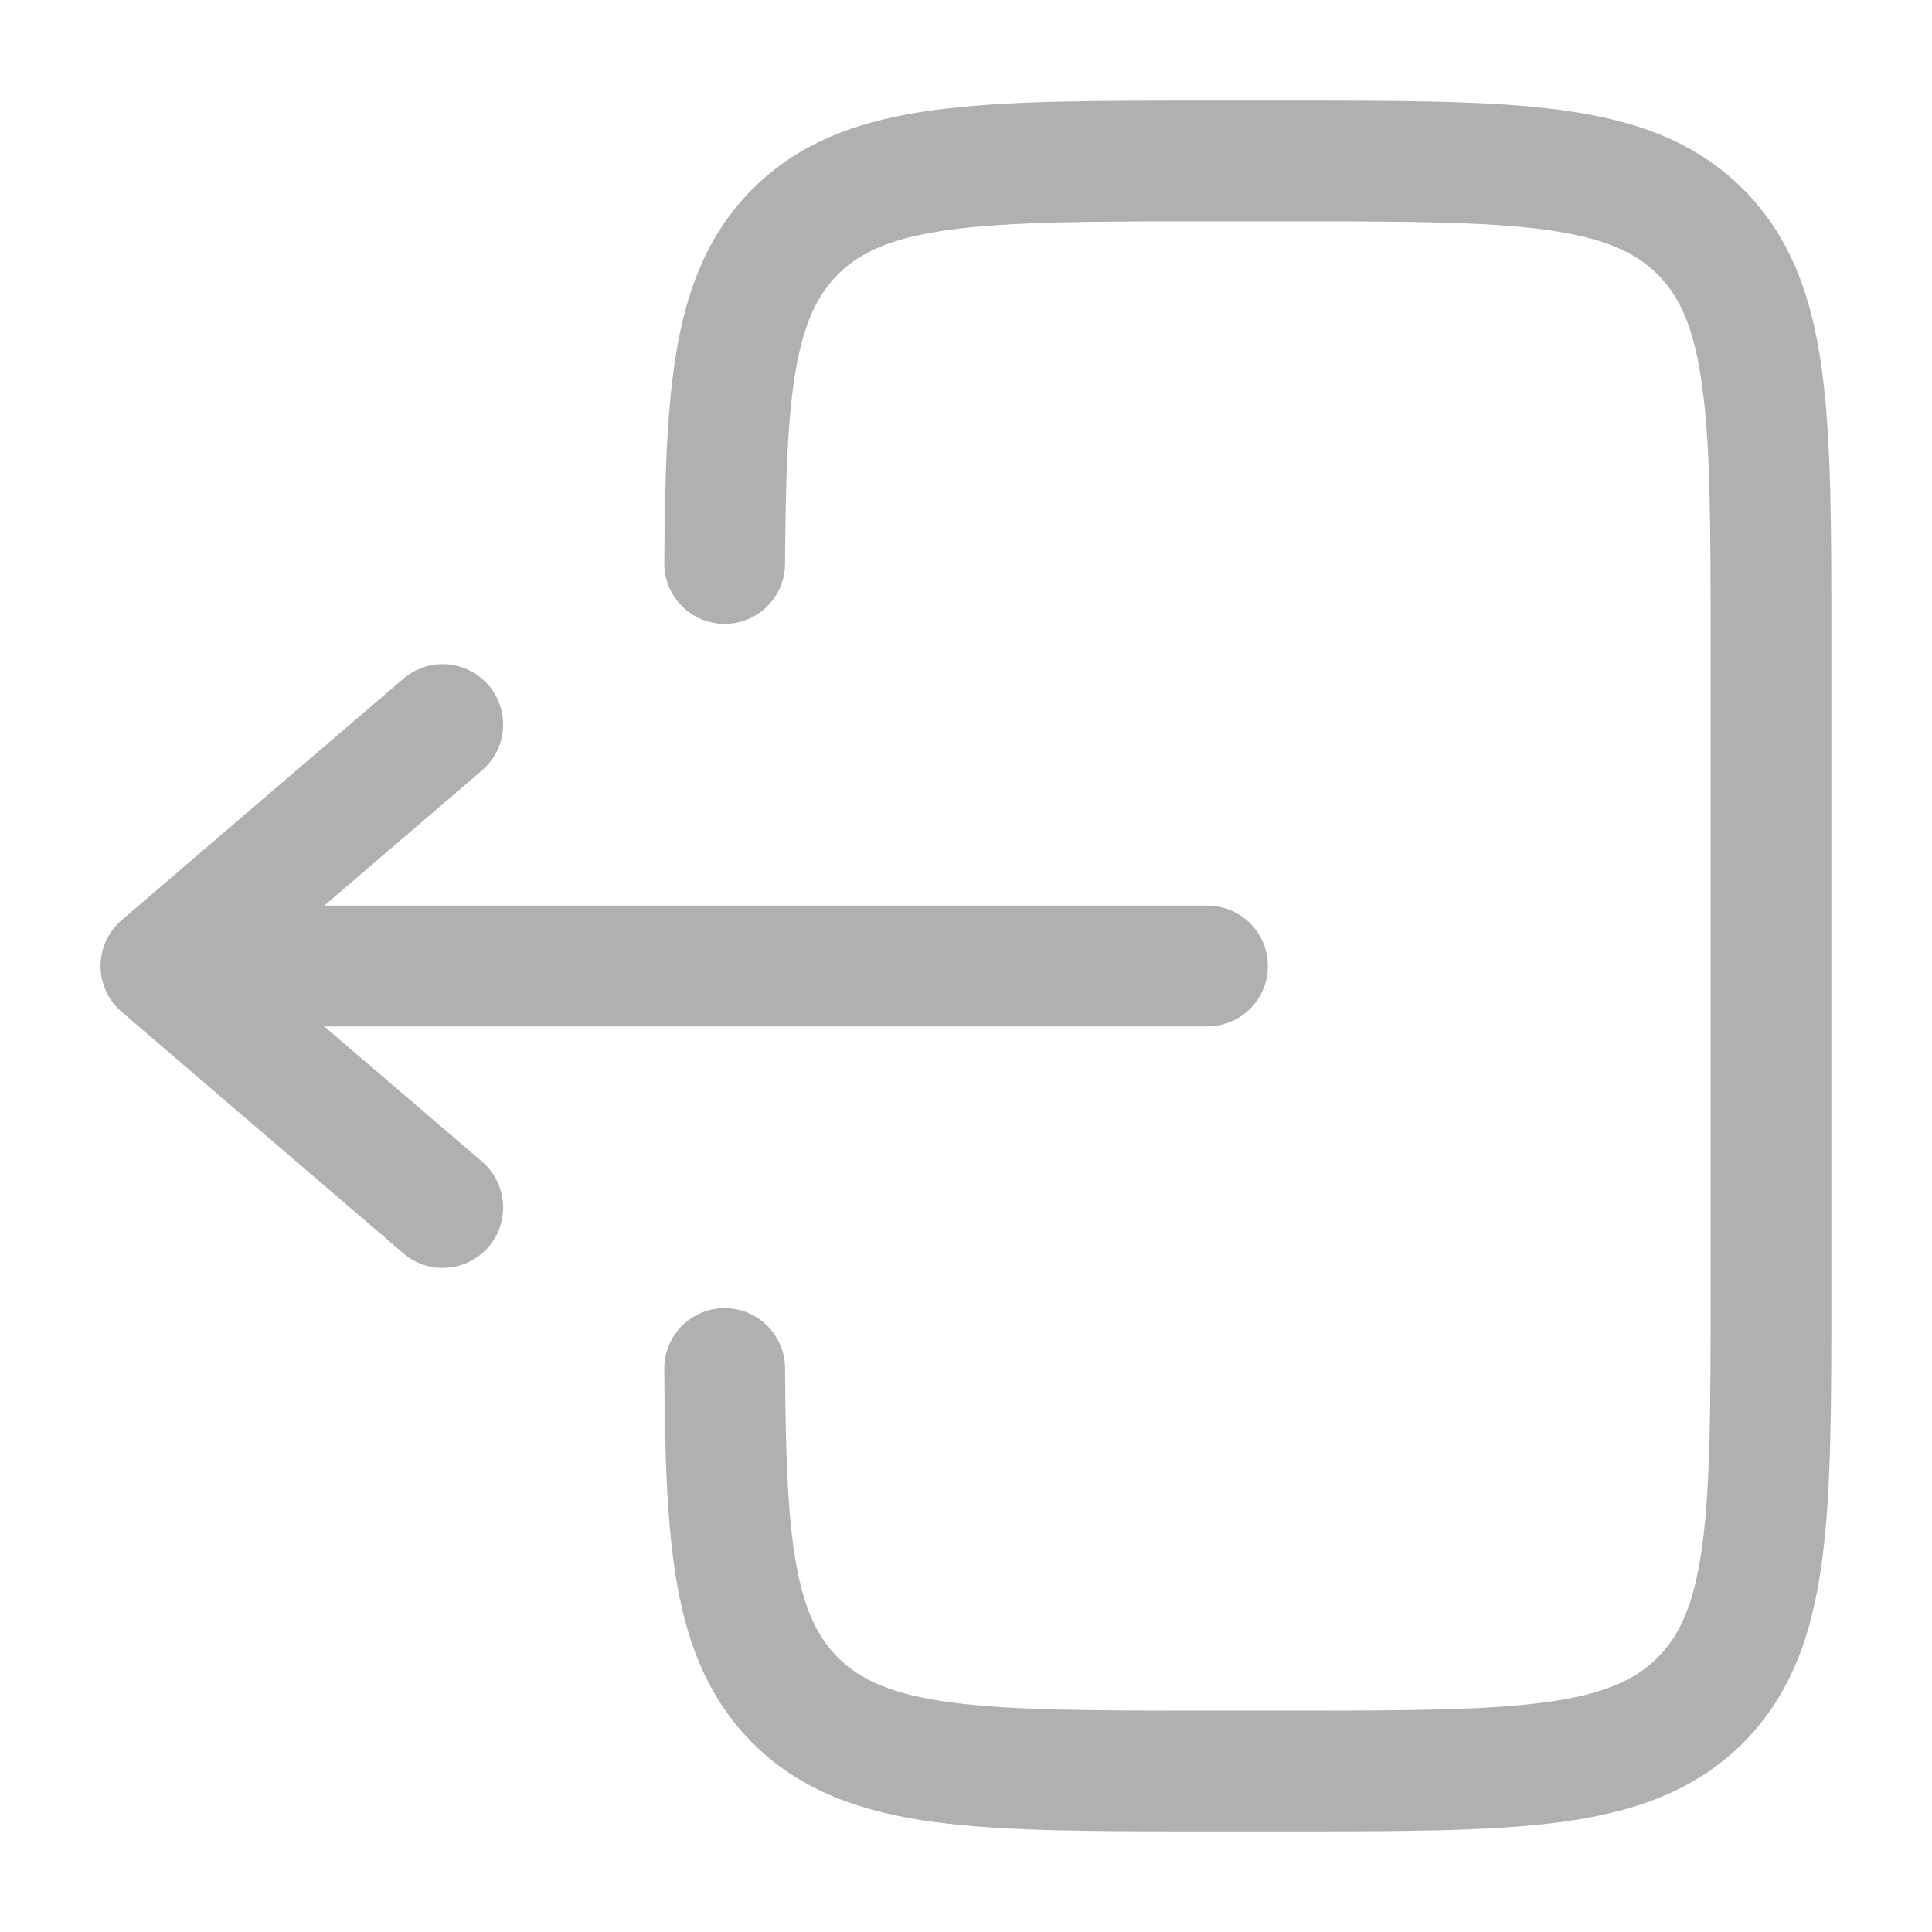<svg width="24" height="24" viewBox="0 0 24 24" fill="none" xmlns="http://www.w3.org/2000/svg">
<path d="M14.945 1.25C13.578 1.25 12.475 1.25 11.608 1.367C10.708 1.487 9.95 1.747 9.348 2.348C8.824 2.873 8.558 3.518 8.419 4.276C8.284 5.013 8.258 5.914 8.252 6.996C8.251 7.195 8.329 7.386 8.469 7.527C8.609 7.669 8.799 7.749 8.998 7.75C9.197 7.751 9.388 7.673 9.529 7.533C9.671 7.393 9.751 7.203 9.752 7.004C9.758 5.911 9.786 5.136 9.894 4.547C9.999 3.981 10.166 3.652 10.409 3.409C10.686 3.132 11.075 2.952 11.809 2.853C12.564 2.752 13.565 2.75 15 2.75H16C17.436 2.75 18.437 2.752 19.192 2.853C19.926 2.952 20.314 3.133 20.592 3.409C20.868 3.686 21.048 4.074 21.147 4.809C21.249 5.563 21.25 6.565 21.25 8V16C21.25 17.435 21.249 18.436 21.147 19.192C21.048 19.926 20.868 20.314 20.591 20.591C20.314 20.868 19.926 21.048 19.192 21.147C18.437 21.248 17.436 21.25 16 21.25H15C13.565 21.25 12.564 21.248 11.808 21.147C11.075 21.048 10.686 20.867 10.409 20.591C10.166 20.347 9.999 20.019 9.894 19.453C9.786 18.864 9.758 18.089 9.752 16.996C9.751 16.898 9.732 16.8 9.693 16.709C9.655 16.619 9.599 16.536 9.529 16.467C9.459 16.398 9.376 16.343 9.285 16.306C9.194 16.268 9.096 16.25 8.998 16.25C8.899 16.25 8.802 16.27 8.711 16.309C8.62 16.347 8.538 16.402 8.469 16.473C8.4 16.543 8.345 16.625 8.308 16.717C8.27 16.808 8.251 16.905 8.252 17.004C8.258 18.086 8.284 18.987 8.419 19.724C8.559 20.482 8.824 21.127 9.349 21.652C9.95 22.254 10.709 22.512 11.609 22.634C12.475 22.75 13.578 22.75 14.945 22.75H16.055C17.423 22.75 18.525 22.75 19.392 22.634C20.292 22.512 21.05 22.254 21.652 21.652C22.254 21.05 22.512 20.292 22.634 19.392C22.75 18.525 22.75 17.422 22.75 16.055V7.945C22.75 6.578 22.75 5.475 22.634 4.608C22.513 3.708 22.254 2.95 21.652 2.348C21.05 1.746 20.292 1.488 19.392 1.367C18.525 1.25 17.422 1.25 16.055 1.25H14.945Z" fill="#AFB0AF"/>
<path d="M15 11.25C15.198 11.25 15.389 11.329 15.53 11.47C15.671 11.611 15.75 11.802 15.75 12C15.75 12.199 15.671 12.39 15.53 12.531C15.389 12.671 15.198 12.75 15 12.75H4.027L5.988 14.43C6.139 14.56 6.232 14.744 6.248 14.942C6.263 15.141 6.199 15.337 6.07 15.488C5.94 15.639 5.756 15.733 5.558 15.748C5.359 15.764 5.163 15.7 5.012 15.57L1.512 12.57C1.429 12.5 1.363 12.412 1.318 12.314C1.272 12.216 1.249 12.109 1.249 12C1.249 11.892 1.272 11.785 1.318 11.687C1.363 11.588 1.429 11.501 1.512 11.43L5.012 8.43C5.086 8.366 5.173 8.318 5.267 8.287C5.361 8.256 5.459 8.245 5.558 8.252C5.656 8.26 5.752 8.287 5.839 8.331C5.927 8.376 6.005 8.438 6.07 8.512C6.134 8.587 6.182 8.674 6.213 8.768C6.244 8.861 6.255 8.96 6.248 9.058C6.24 9.157 6.213 9.252 6.169 9.34C6.124 9.428 6.062 9.506 5.988 9.57L4.028 11.25H15Z" fill="#AFB0AF"/>
</svg>
